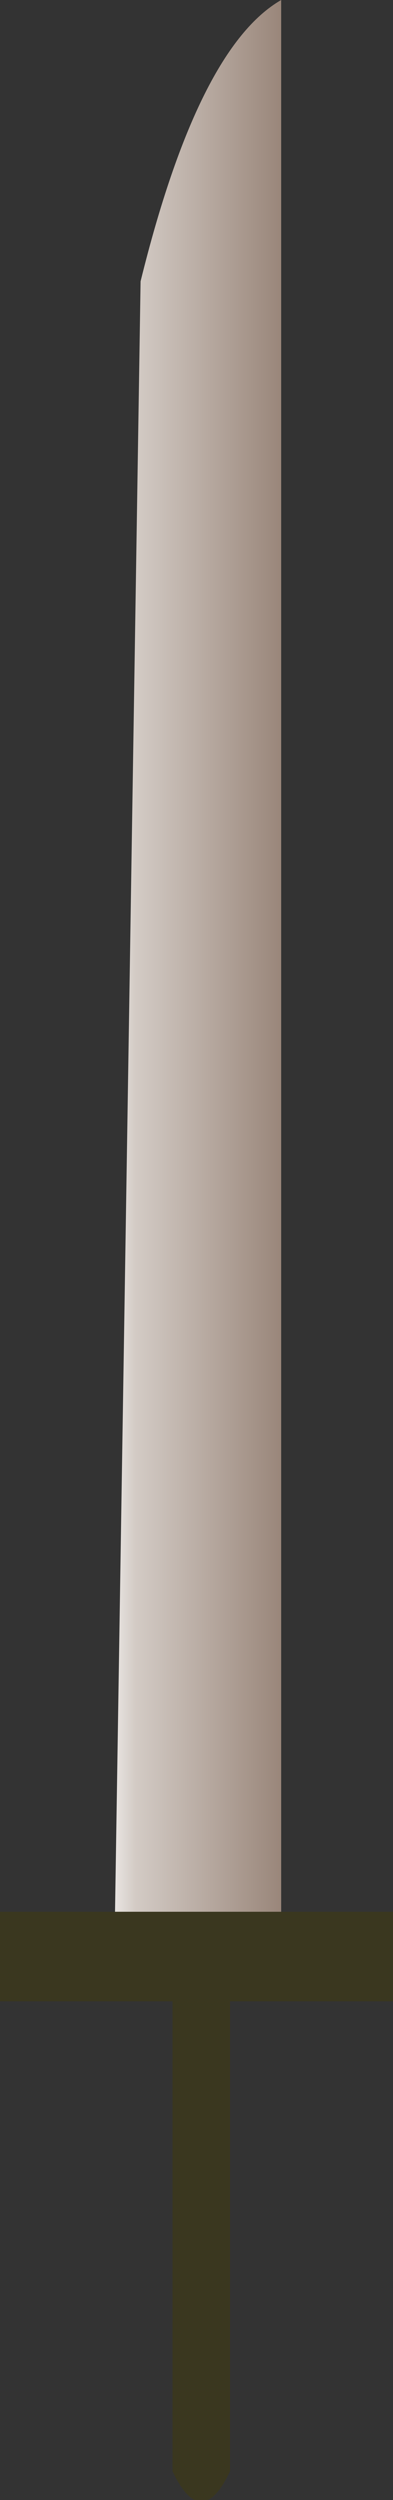 <?xml version="1.0" encoding="UTF-8" standalone="no"?>
<svg xmlns:xlink="http://www.w3.org/1999/xlink" height="39.1px" width="6.15px" xmlns="http://www.w3.org/2000/svg">
  <rect width="100%" height="100%" fill="#333333" stroke="none"/>
  <g transform="matrix(1.0, 0.0, 0.0, 1.0, 3.0, 33.8)">
    <path d="M-1.2 -3.9 L-0.8 -29.4 Q0.1 -33.05 1.4 -33.8 L1.4 -3.9 -1.2 -3.9" fill="url(#gradient0)" fill-rule="evenodd" stroke="none"/>
    <path d="M1.4 -3.9 L3.15 -3.9 3.15 -2.5 0.6 -2.5 0.6 4.85 Q0.15 5.8 -0.3 4.85 L-0.3 -2.5 -3.0 -2.5 -3.0 -3.9 -1.2 -3.9 1.4 -3.9" fill="#3a371f" fill-rule="evenodd" stroke="none"/>
  </g>
  <defs>
    <linearGradient gradientTransform="matrix(0.002, 0.0, 0.0, 0.018, 0.1, -18.7)" gradientUnits="userSpaceOnUse" id="gradient0" spreadMethod="pad" x1="-819.2" x2="819.2">
      <stop offset="0.0" stop-color="#ffffff"/>
      <stop offset="0.2" stop-color="#d3cbc5"/>
      <stop offset="1.0" stop-color="#917c6f"/>
    </linearGradient>
  </defs>
</svg>

